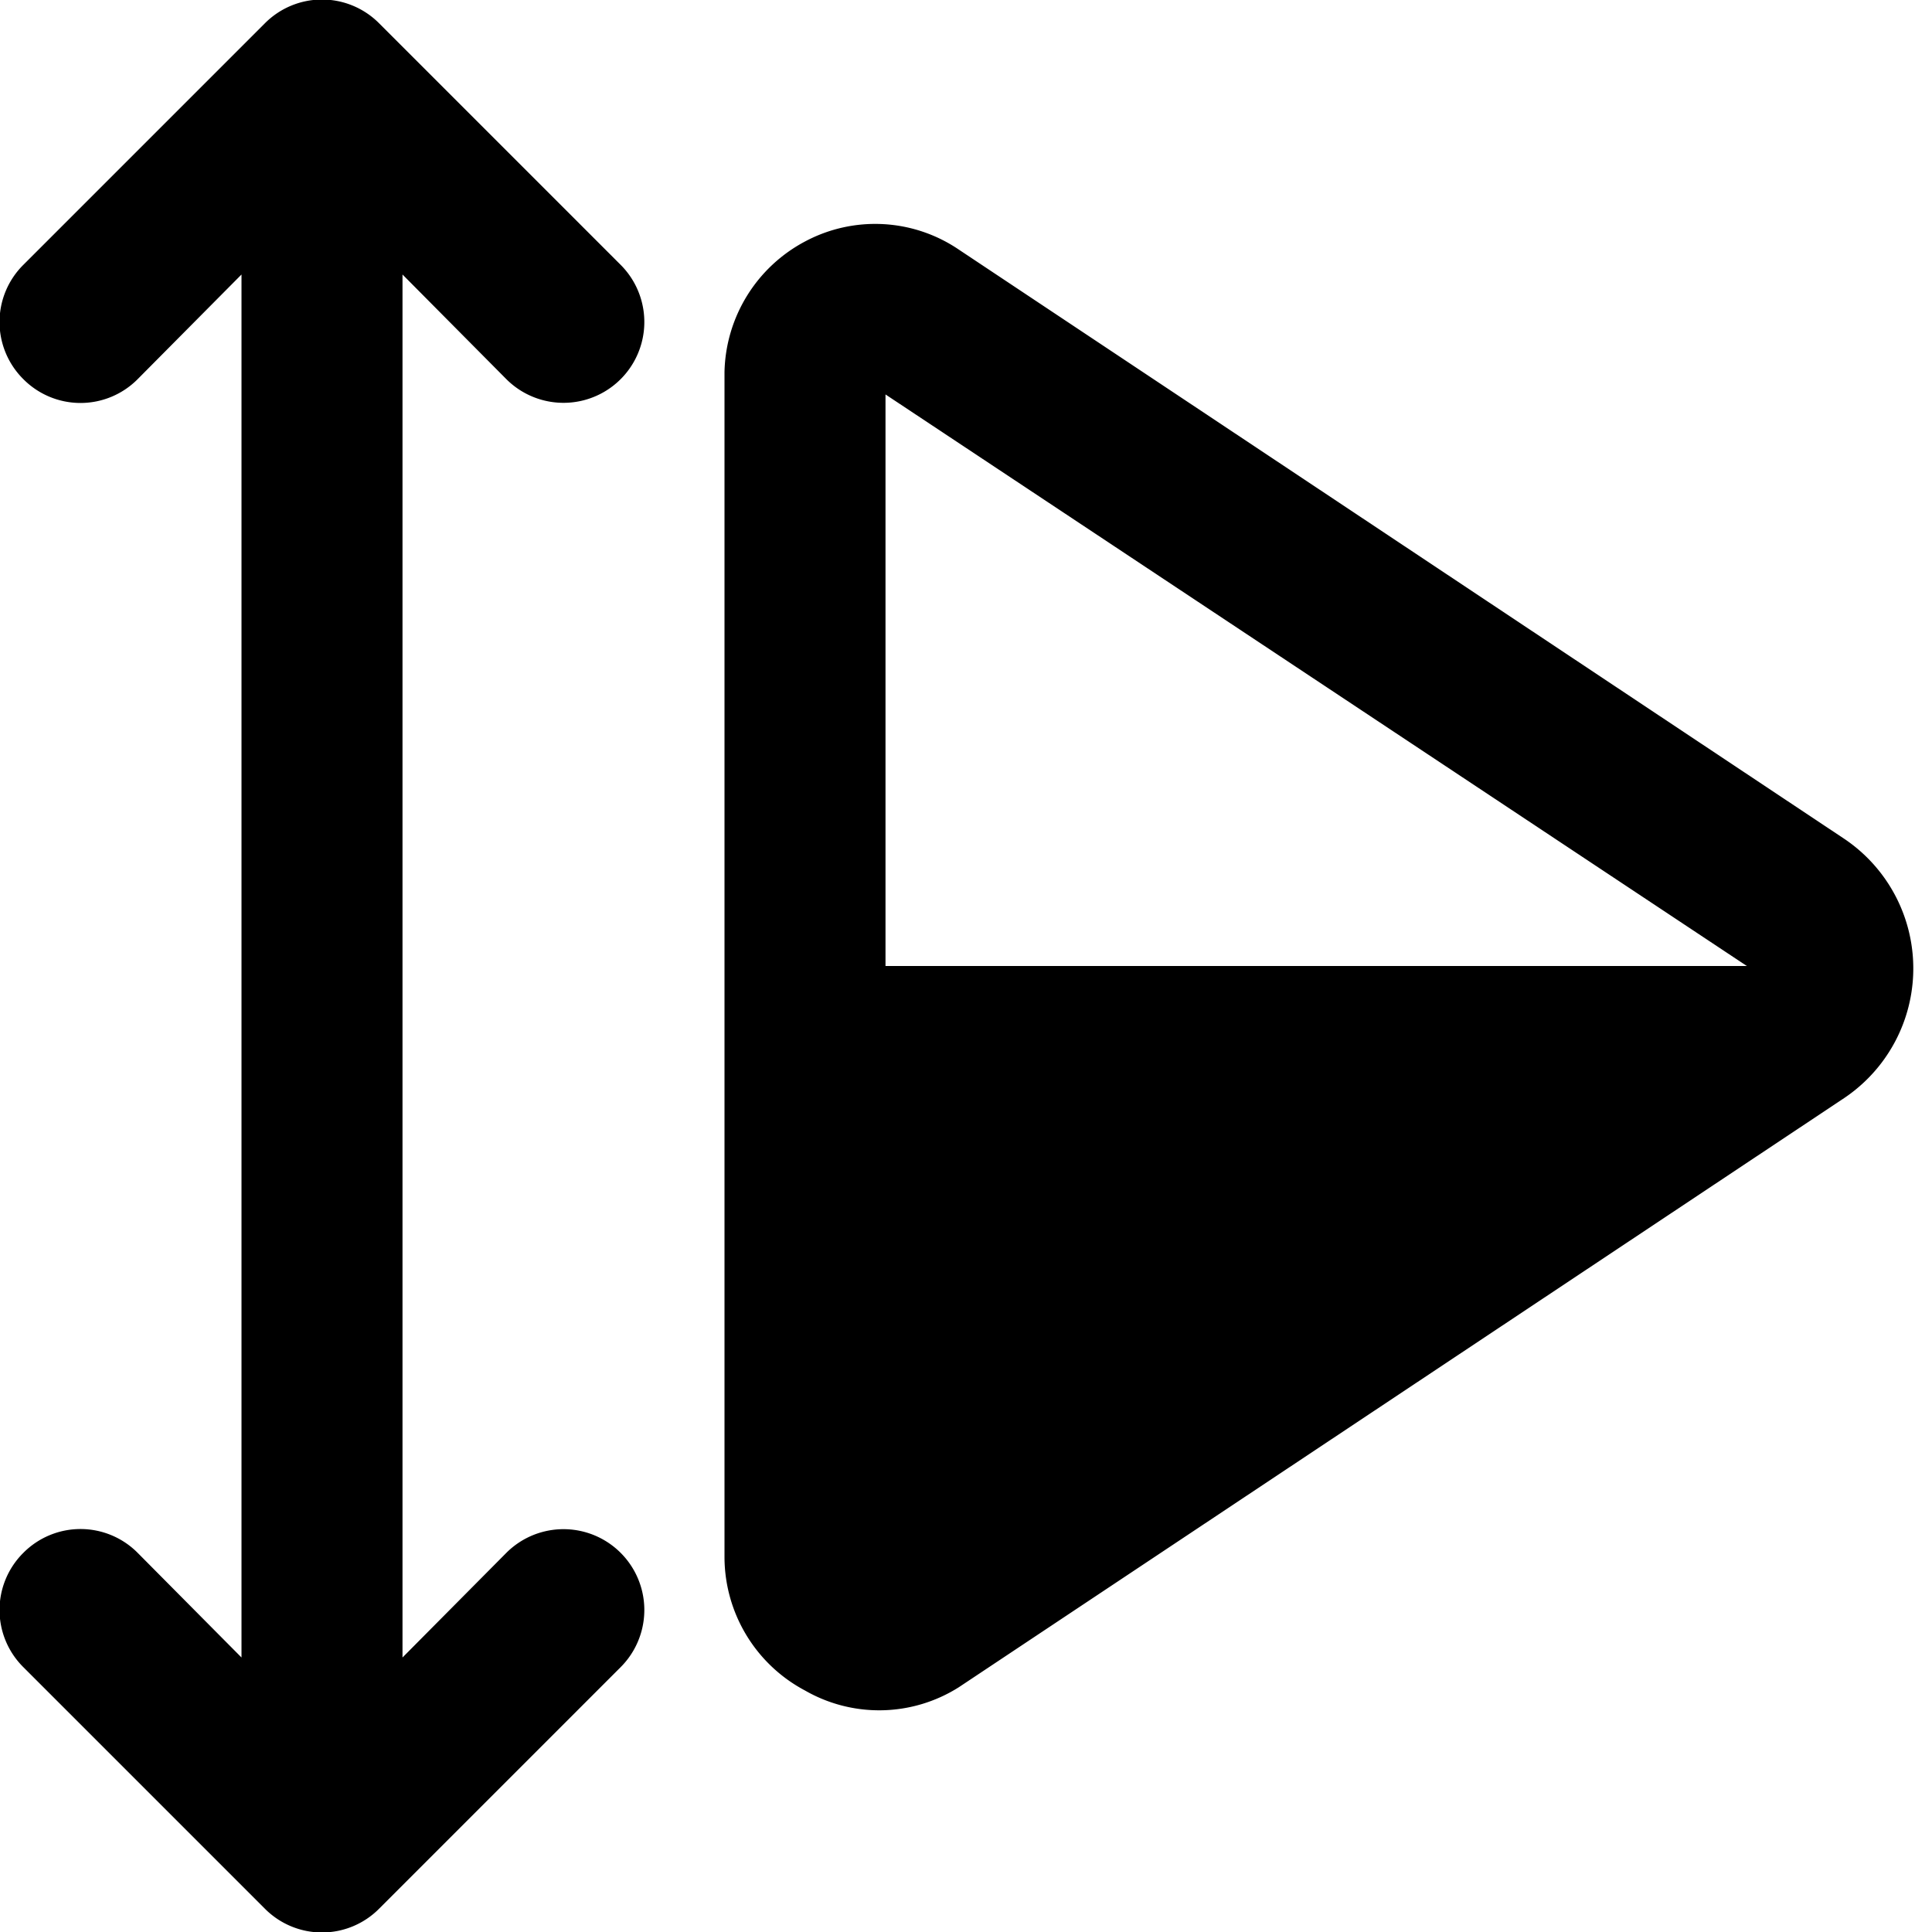 <svg xmlns="http://www.w3.org/2000/svg" width="24" height="24" viewBox="0 0 24 24"><path d="M3.29,23.71l-3-3a1,1,0,0,1,0-1.42,1,1,0,0,1,1.42,0L3,20.59V3.41L1.71,4.71a1,1,0,0,1-1.42,0,1,1,0,0,1,0-1.42l3-3a1,1,0,0,1,1.42,0l3,3A1,1,0,0,1,6.29,4.71L5,3.41V20.59l1.29-1.3a1,1,0,0,1,1.42,1.42l-3,3A1,1,0,0,1,3.29,23.71ZM10,3a1.85,1.85,0,0,1,1.91.1l11,7.32a1.94,1.94,0,0,1,0,3.22l-11,7.32A1.85,1.85,0,0,1,10,21a1.88,1.88,0,0,1-1-1.65V4.62A1.88,1.88,0,0,1,10,3Zm1,1.9V12H21.7l0,0Z"/></svg>